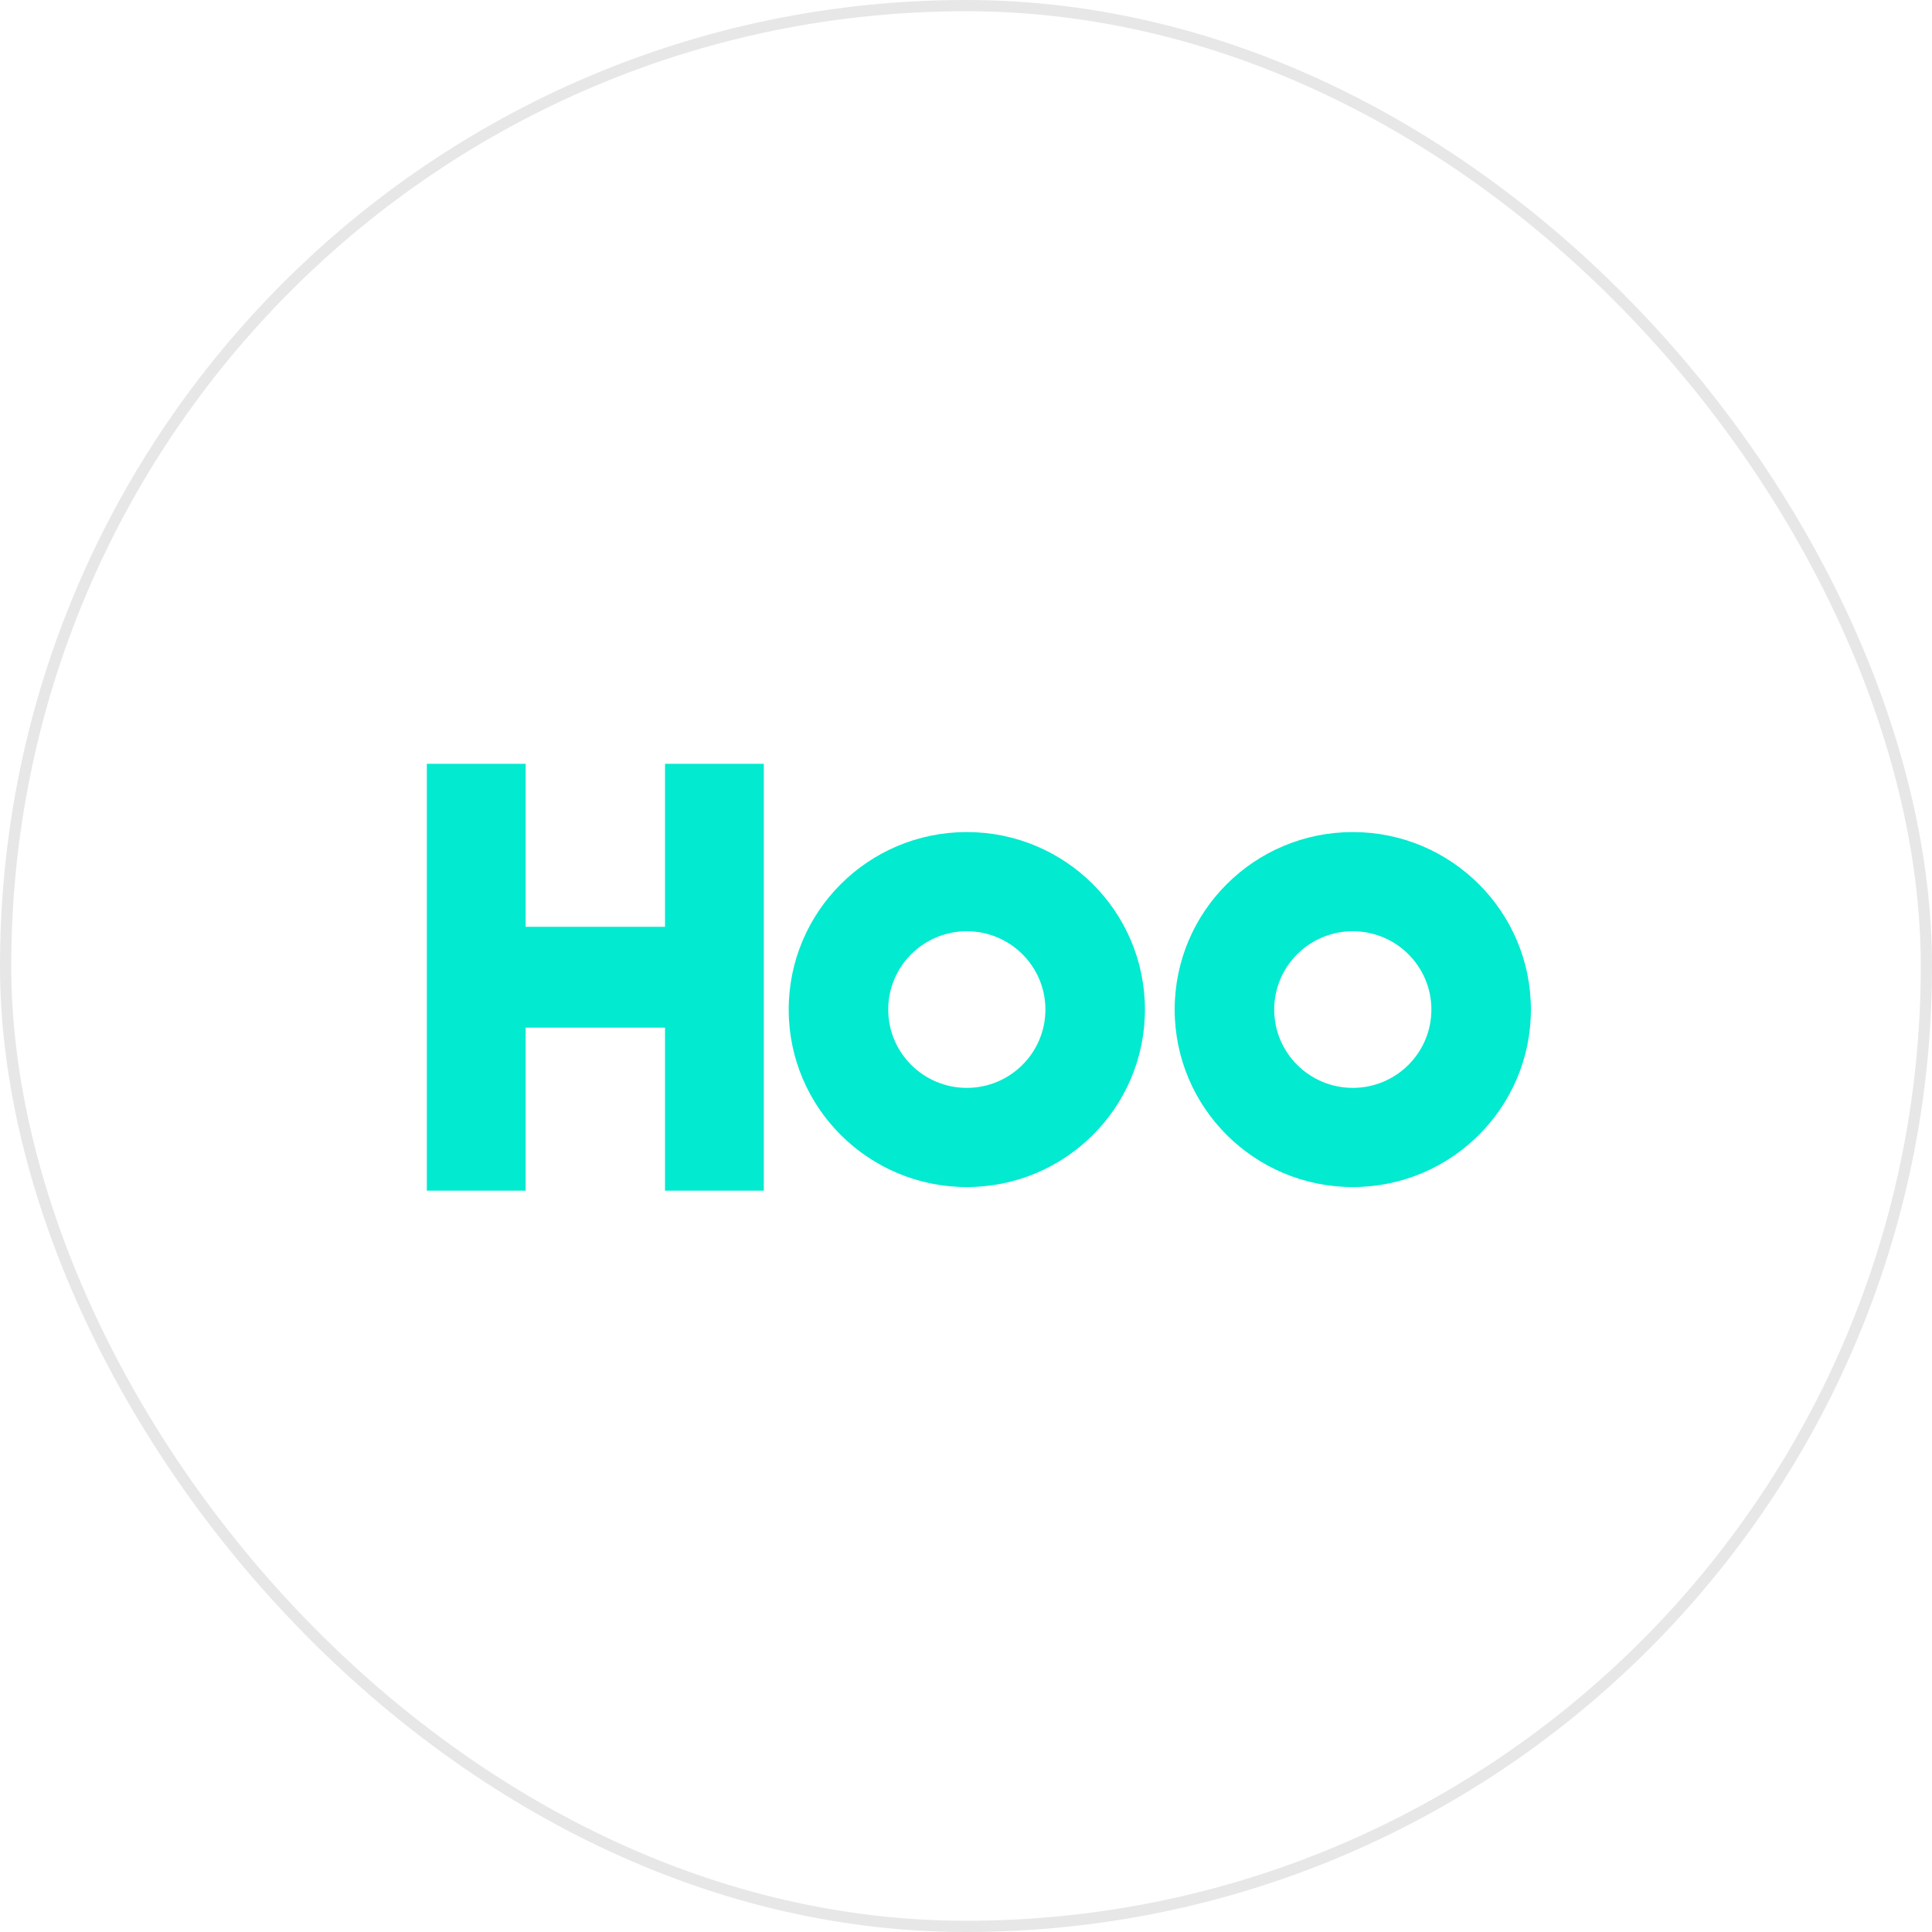 <?xml version="1.0" encoding="UTF-8"?>
<svg width="86px" height="86px" viewBox="0 0 86 86" version="1.1" xmlns="http://www.w3.org/2000/svg" xmlns:xlink="http://www.w3.org/1999/xlink">
    <!-- Generator: Sketch 59.1 (86144) - https://sketch.com -->
    <title>编组 26备份</title>
    <desc>Created with Sketch.</desc>
    <g id="首页" stroke="none" stroke-width="1" fill="none" fill-rule="evenodd">
        <g id="编组-26备份">
            <g id="编组-19">
                <g id="编组-13">
                    <rect id="矩形备份-4" stroke="#E7E7E7" stroke-width="0.5" x="0.25" y="0.25" width="85.5" height="85.5" rx="42.75"></rect>
                    <g id="编组" transform="translate(19, 34)" fill="#02EAD0">
                        <polygon id="Fill-1" points="10.602 0 10.602 7.256 4.398 7.256 4.398 0 0 0 0 19 4.398 19 4.398 11.744 10.602 11.744 10.602 19 15 19 15 0"></polygon>
                        <g transform="translate(16, 3)">
                            <path d="M8.036,11.425 C6.104,11.425 4.538,9.864 4.538,7.939 C4.538,6.014 6.104,4.453 8.036,4.453 C9.968,4.453 11.535,6.014 11.535,7.939 C11.535,9.864 9.968,11.425 8.036,11.425 M8.036,0.038 C3.658,0.038 0.108,3.575 0.108,7.939 C0.108,12.302 3.658,15.84 8.036,15.84 C12.415,15.84 15.965,12.302 15.965,7.939 C15.965,3.575 12.415,0.038 8.036,0.038" id="Fill-2"></path>
                            <path d="M25.218,11.425 C23.286,11.425 21.719,9.864 21.719,7.939 C21.719,6.014 23.286,4.453 25.218,4.453 C27.15,4.453 28.716,6.014 28.716,7.939 C28.716,9.864 27.15,11.425 25.218,11.425 M25.218,0.038 C20.839,0.038 17.289,3.575 17.289,7.939 C17.289,12.302 20.839,15.84 25.218,15.84 C29.596,15.84 33.146,12.302 33.146,7.939 C33.146,3.575 29.596,0.038 25.218,0.038" id="Fill-4"></path>
                        </g>
                    </g>
                </g>
            </g>
        </g>
    </g>
</svg>
